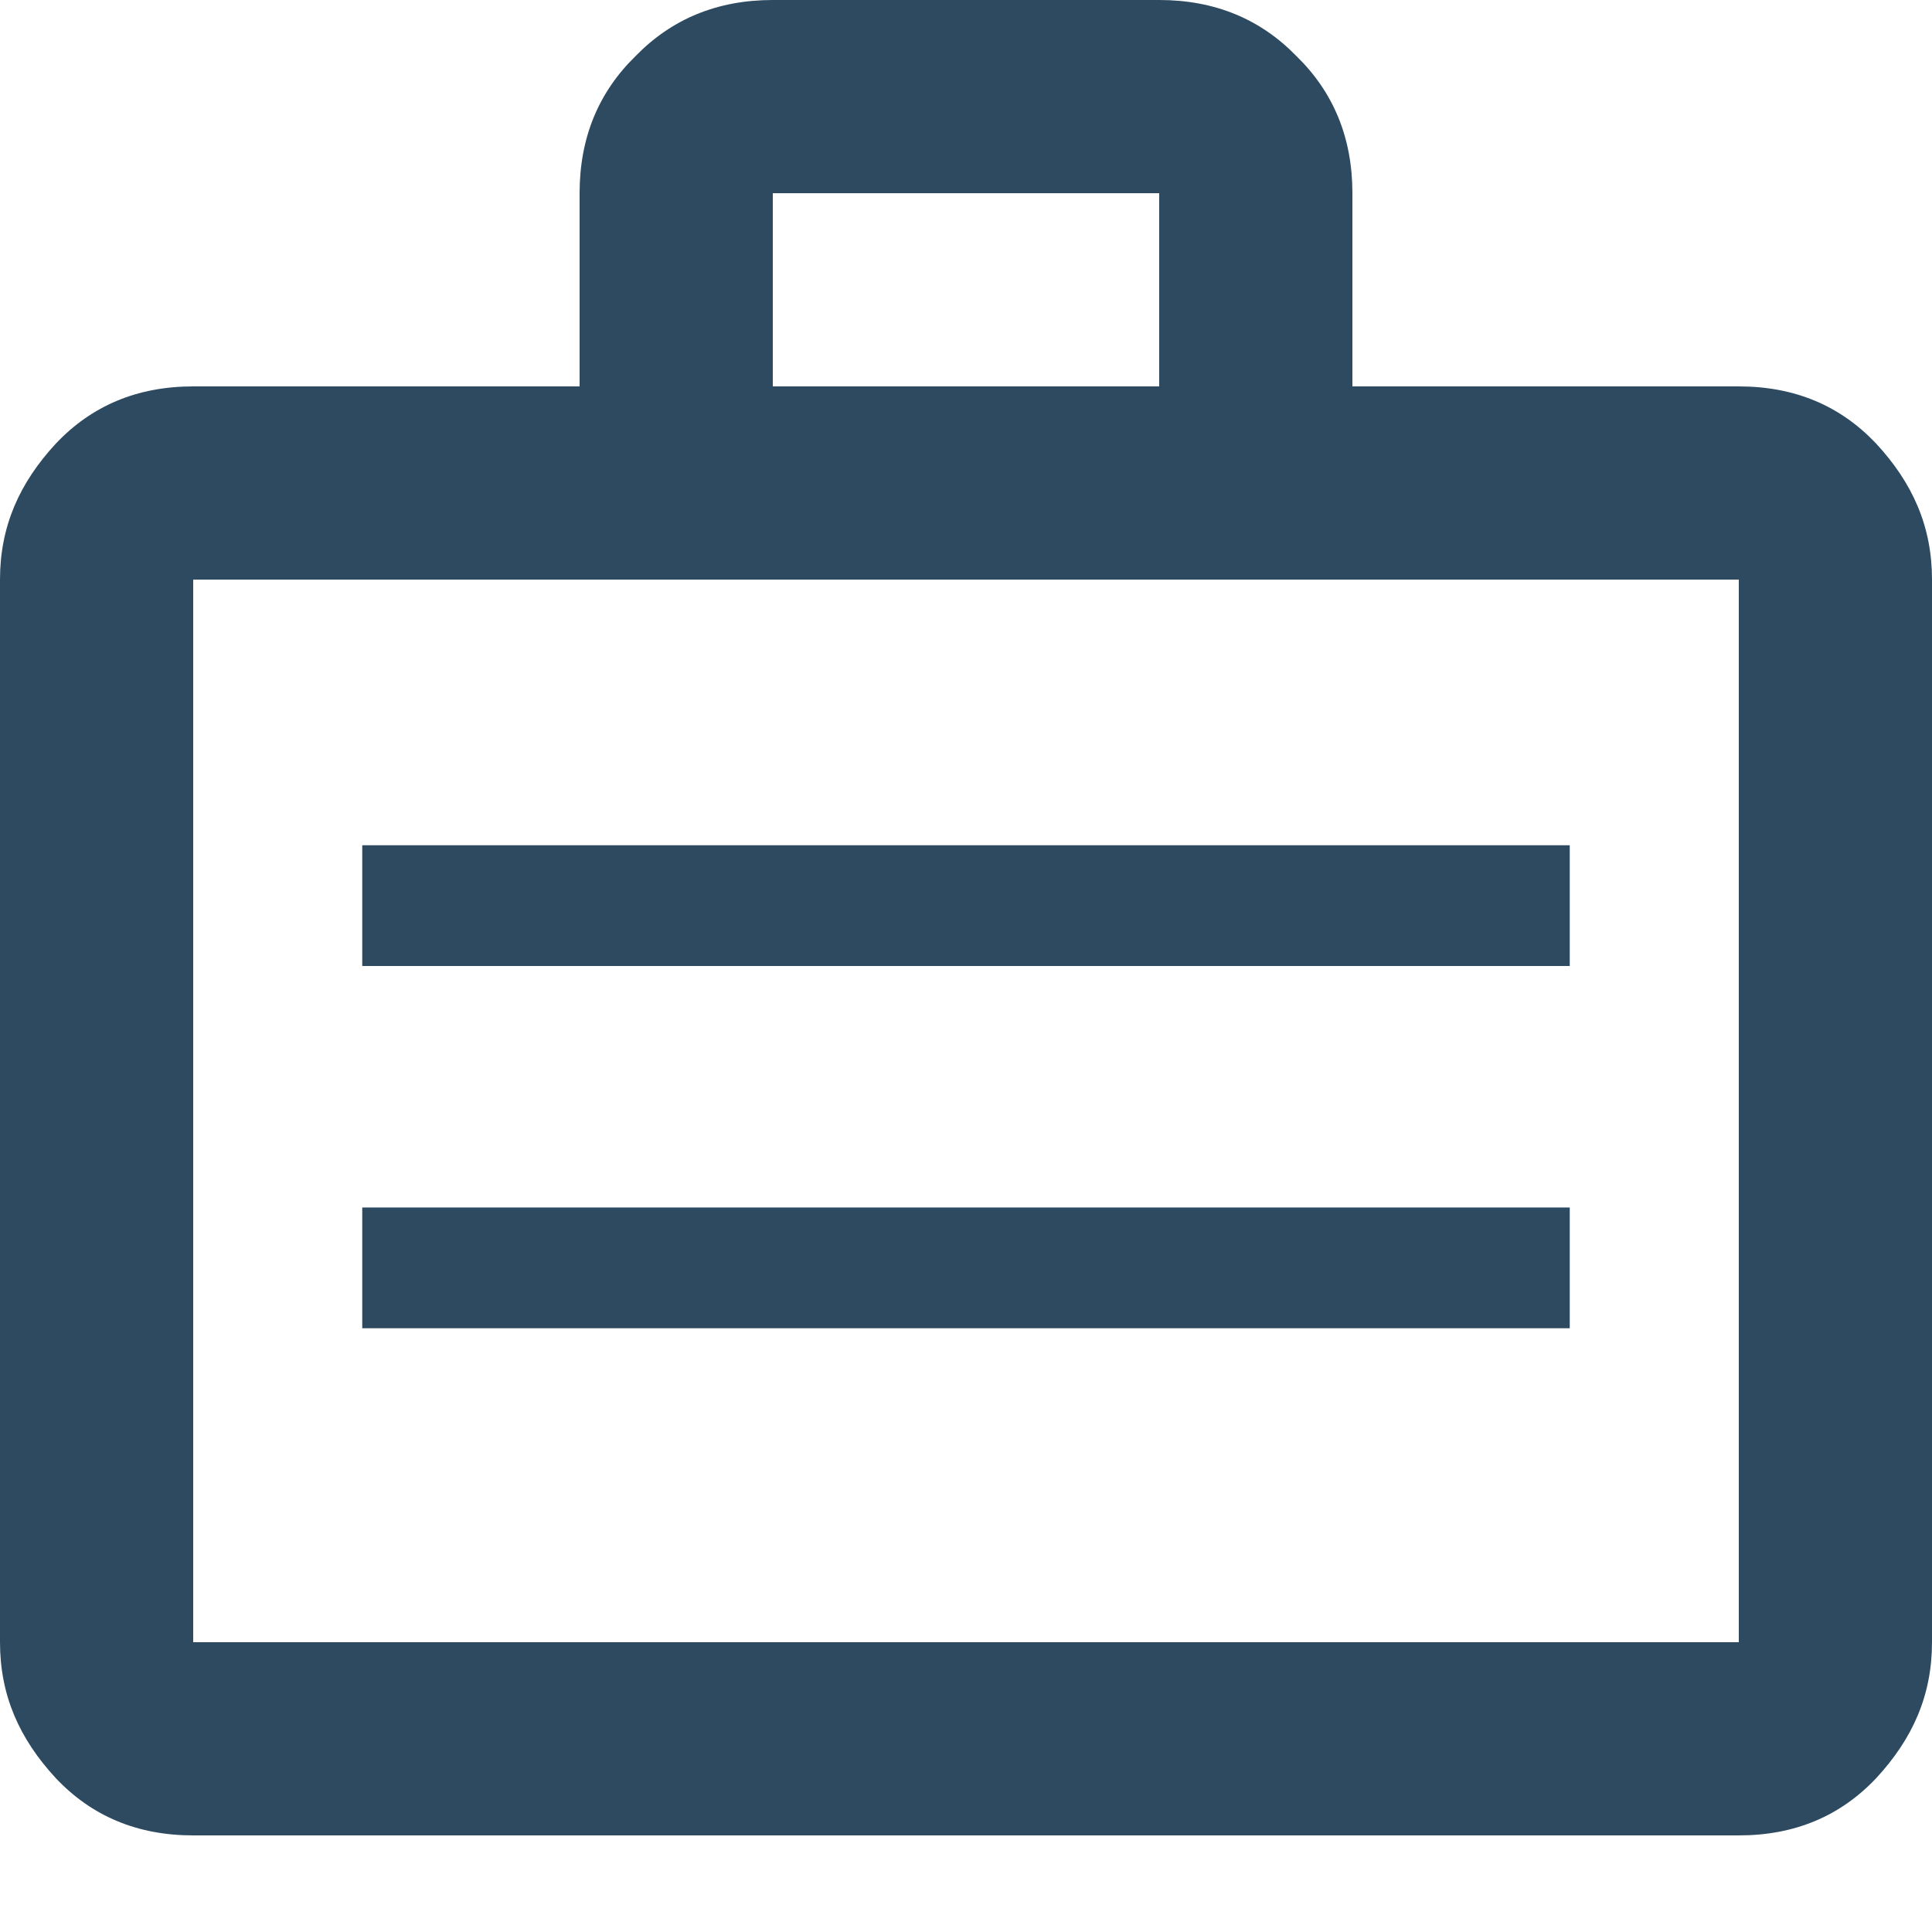 <svg width="16" height="16" viewBox="0 0 16 16" fill="none" xmlns="http://www.w3.org/2000/svg">
<path d="M14.4 3.2C14.864 3.2 15.24 3.36 15.536 3.672C15.84 4 16 4.36 16 4.8V13.6C16 14.04 15.84 14.4 15.536 14.728C15.24 15.04 14.864 15.2 14.4 15.2H1.6C1.136 15.2 0.76 15.04 0.464 14.728C0.16 14.4 0 14.04 0 13.6V4.8C0 4.36 0.16 4 0.464 3.672C0.76 3.36 1.136 3.2 1.6 3.2H4.8V1.6C4.8 1.136 4.96 0.76 5.264 0.464C5.56 0.16 5.936 0 6.4 0H9.6C10.064 0 10.44 0.16 10.736 0.464C11.04 0.76 11.2 1.136 11.2 1.6V3.2H14.4ZM1.6 4.8V13.6H14.4V4.8H1.6ZM9.6 3.2V1.6H6.4V3.2H9.6Z" fill="#2D4A60"/>
<rect x="3" y="7" width="10" height="1" fill="#2D4A60"/>
<rect x="3" y="10" width="10" height="1" fill="#2D4A60"/>
</svg>
